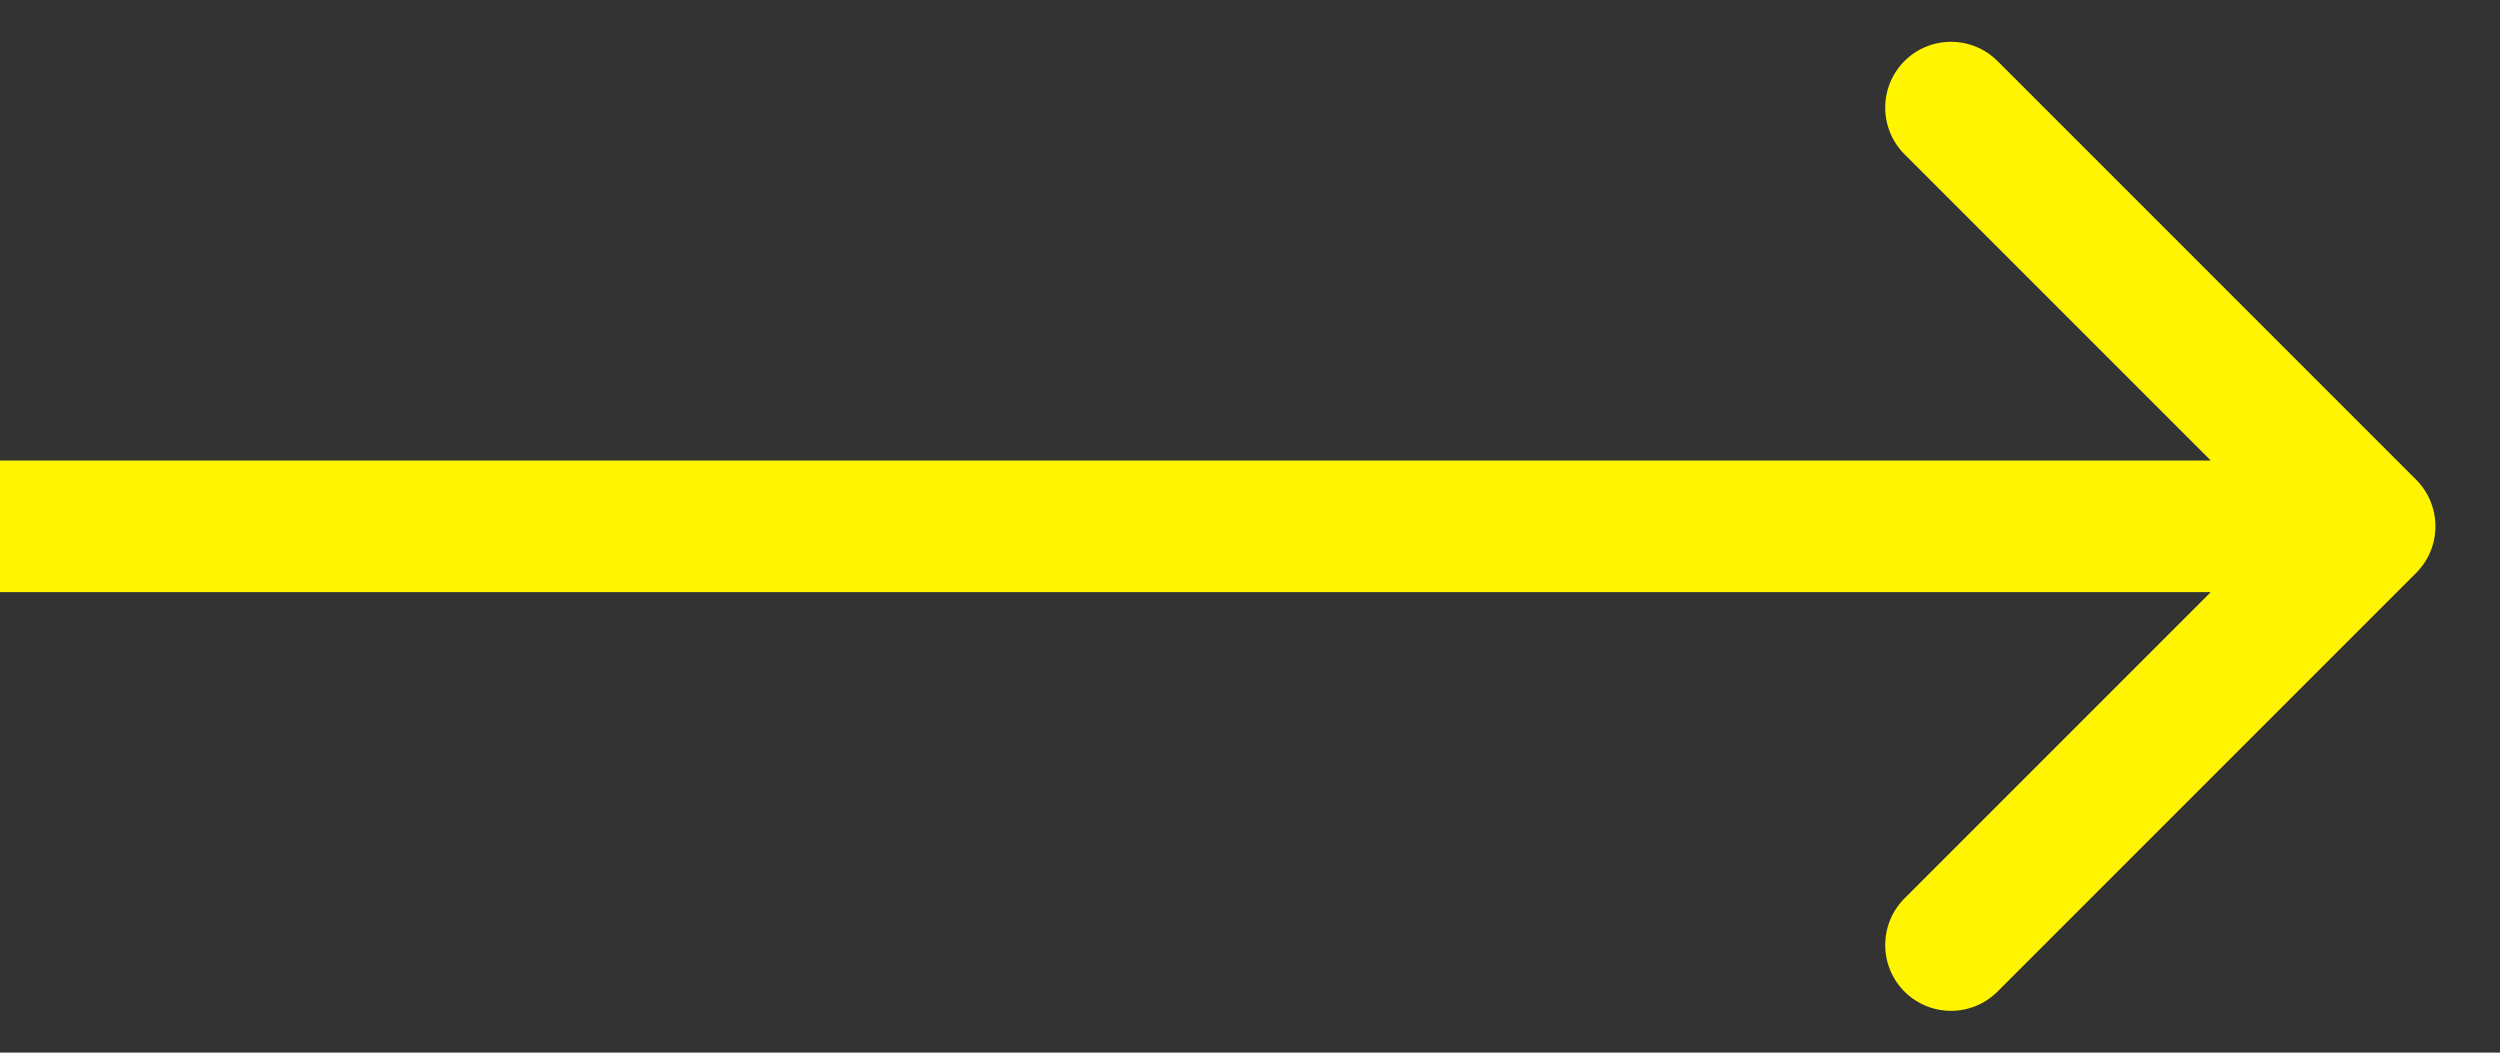 <svg width="19" height="8" viewBox="0 0 19 8" fill="none" xmlns="http://www.w3.org/2000/svg">
<rect x="0" y="0" width="19" height="8" fill="#333333" stroke="none"/>
<path d="M18.363 4.354C18.558 4.158 18.558 3.842 18.363 3.646L15.181 0.464C14.986 0.269 14.669 0.269 14.474 0.464C14.279 0.66 14.279 0.976 14.474 1.172L17.302 4L14.474 6.828C14.279 7.024 14.279 7.34 14.474 7.536C14.669 7.731 14.986 7.731 15.181 7.536L18.363 4.354ZM0 4.5H18.009V3.5H0L0 4.5Z" fill="#FFF500"/>
</svg>
